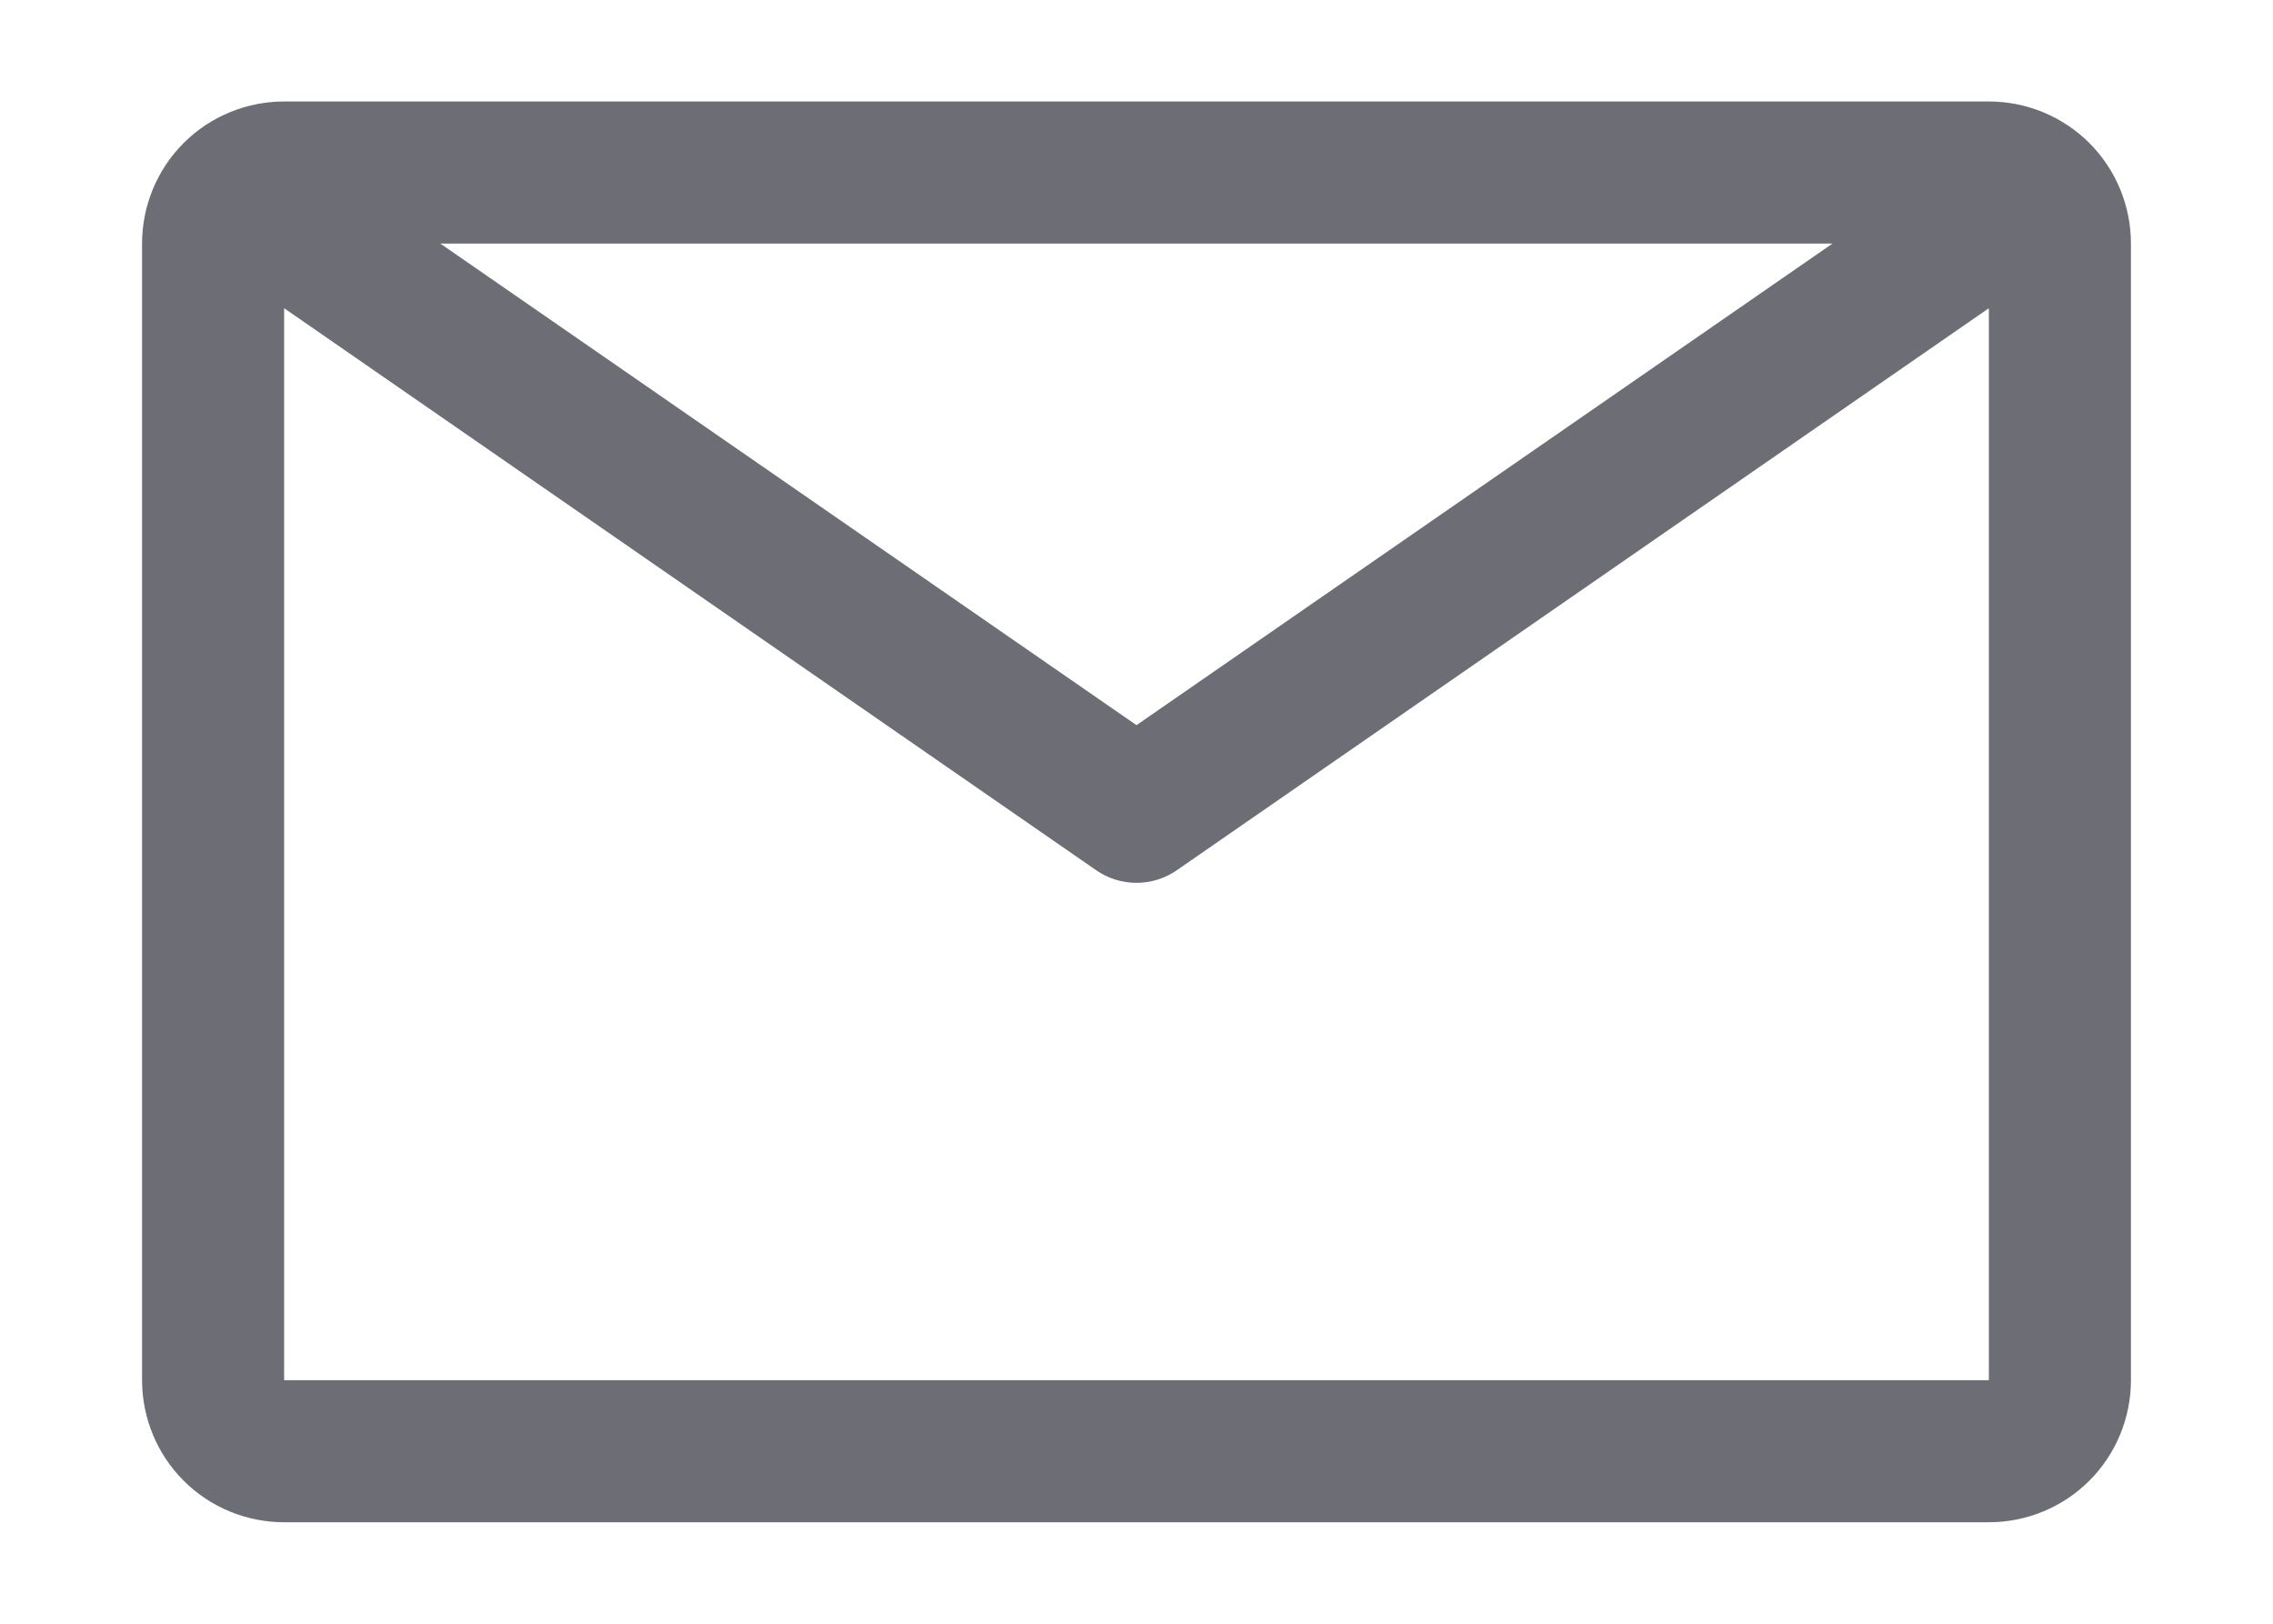 <svg width="14" height="10" viewBox="0 0 14 10" fill="none" xmlns="http://www.w3.org/2000/svg">
<path d="M12.25 0.625H1.75C1.518 0.625 1.295 0.717 1.131 0.881C0.967 1.045 0.875 1.268 0.875 1.5V8.5C0.875 8.732 0.967 8.955 1.131 9.119C1.295 9.283 1.518 9.375 1.75 9.375H12.25C12.482 9.375 12.705 9.283 12.869 9.119C13.033 8.955 13.125 8.732 13.125 8.5V1.5C13.125 1.268 13.033 1.045 12.869 0.881C12.705 0.717 12.482 0.625 12.25 0.625ZM11.287 1.5L7 4.466L2.712 1.5H11.287ZM1.75 8.5V1.898L6.751 5.359C6.824 5.41 6.911 5.437 7 5.437C7.089 5.437 7.176 5.41 7.249 5.359L12.25 1.898V8.5H1.75Z" fill="#6C6D75"/>
</svg>
